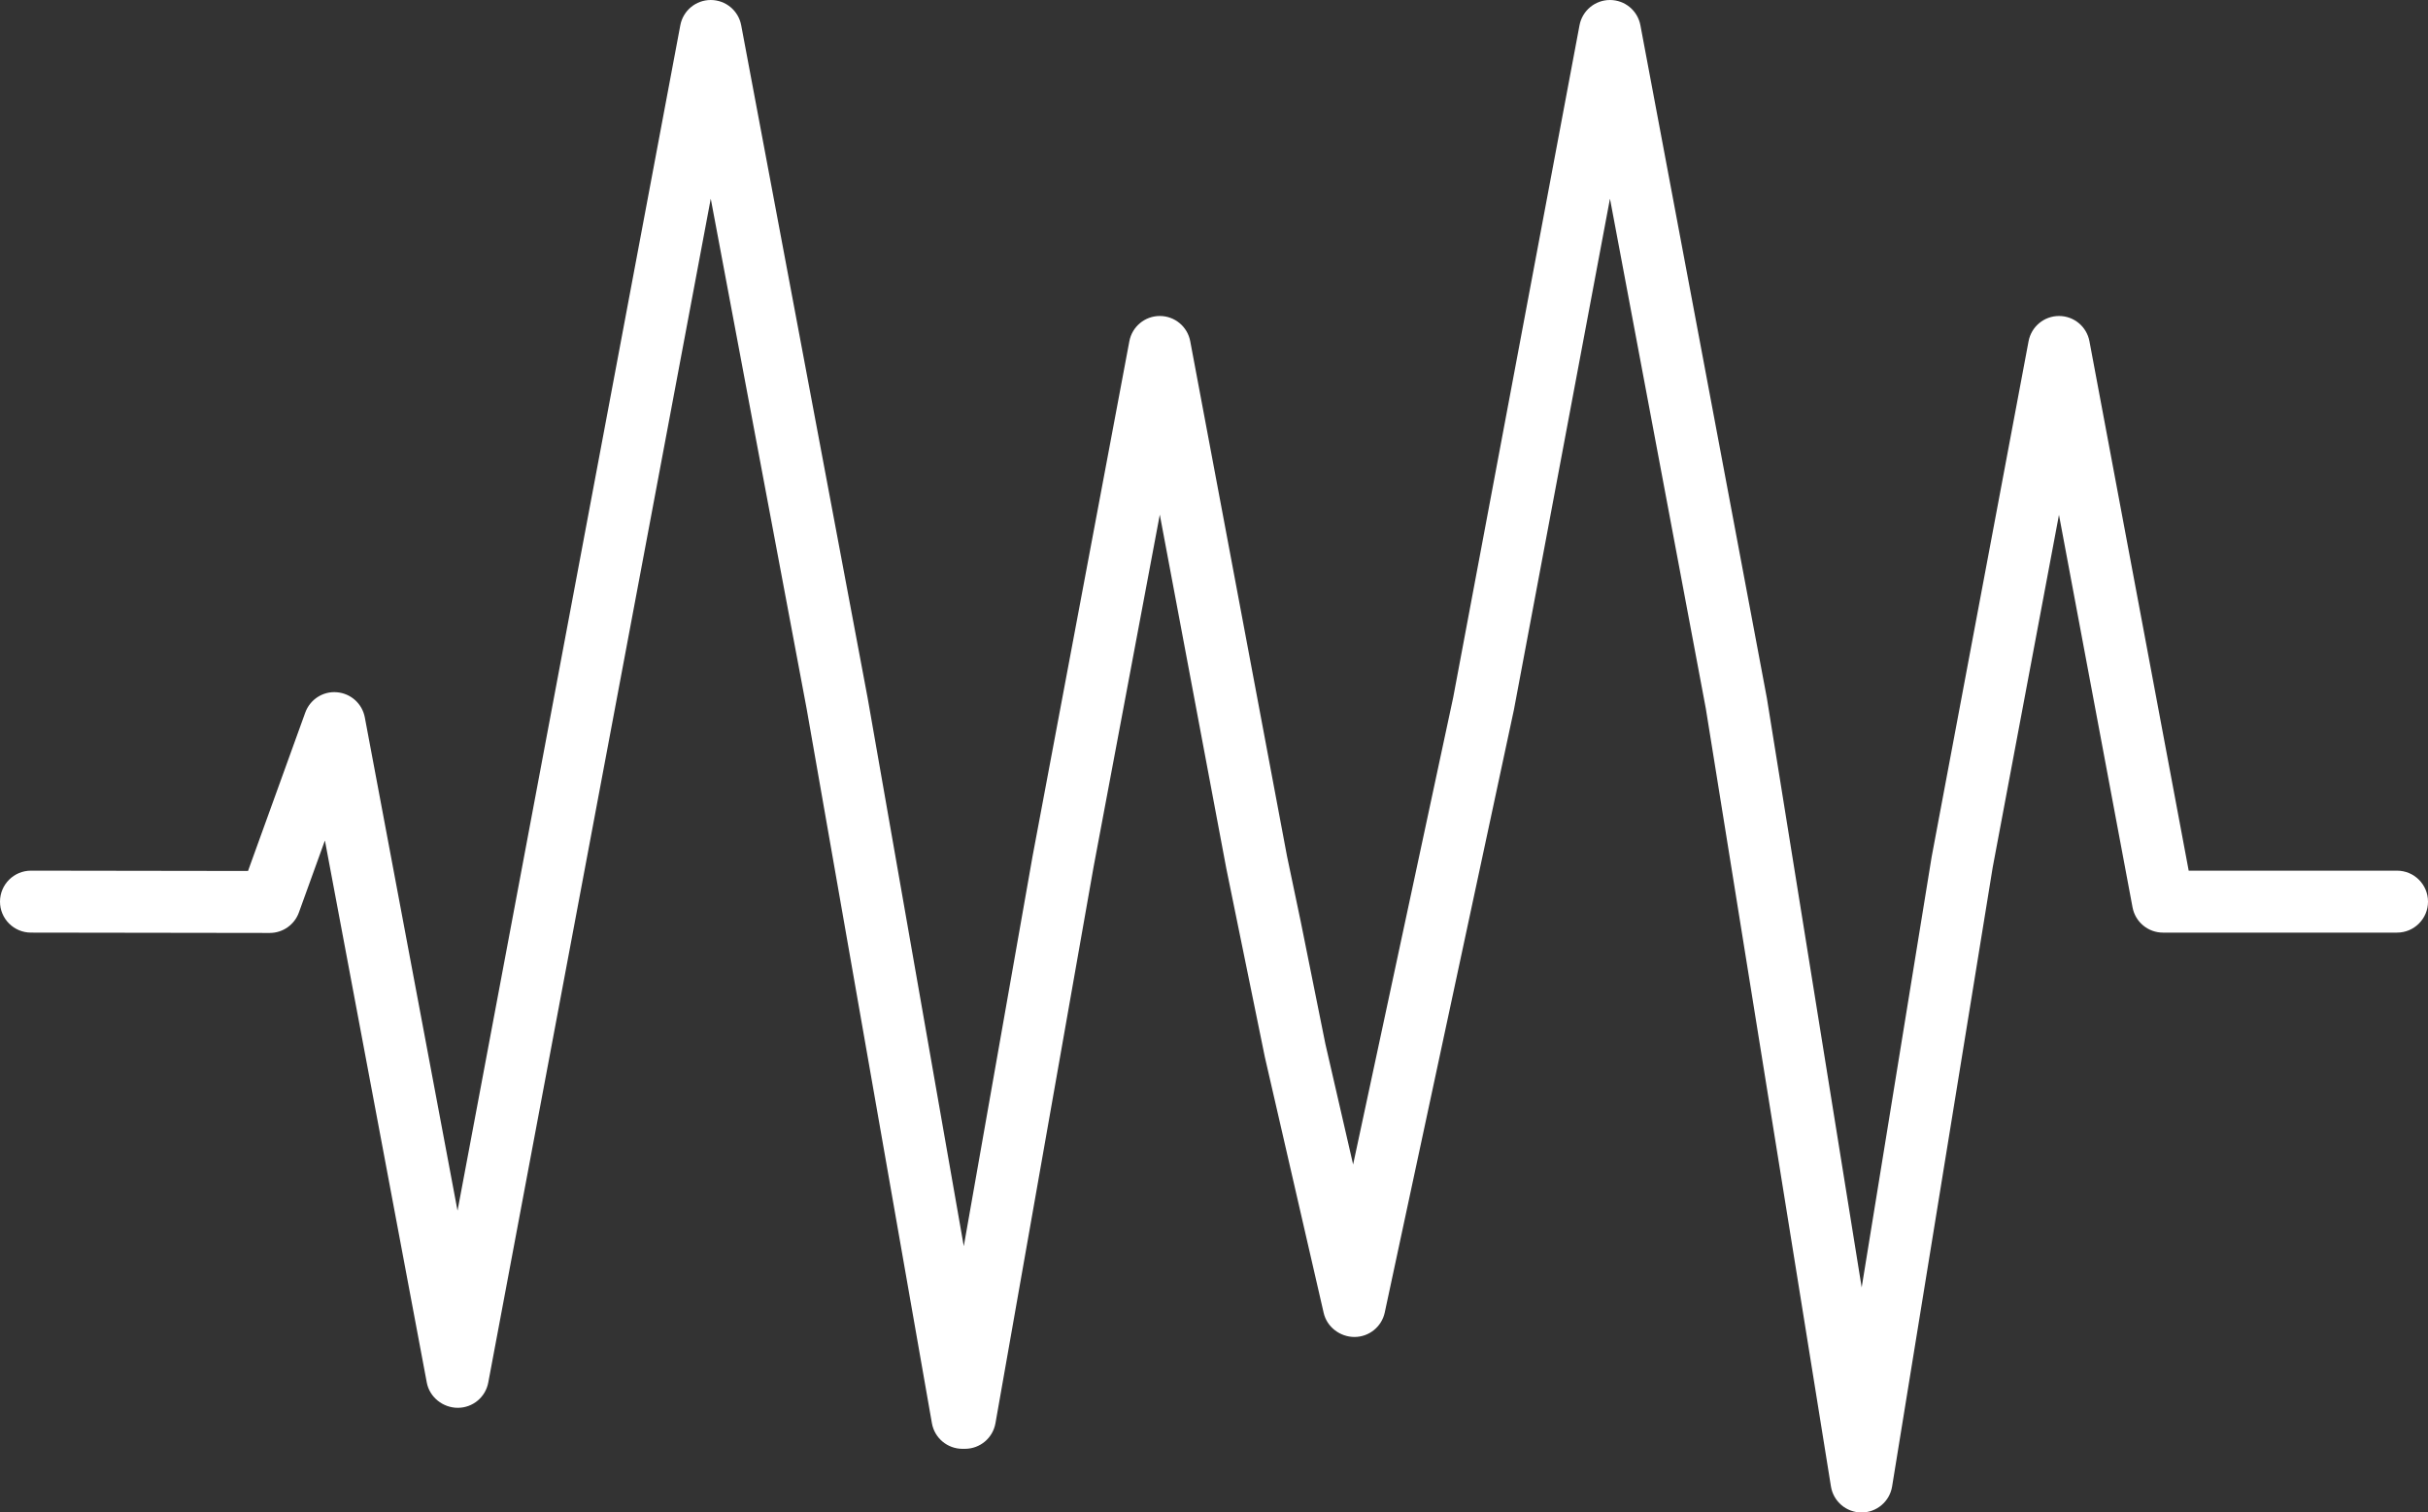 <?xml version="1.0" encoding="utf-8"?>
<!-- Generator: Adobe Illustrator 16.0.0, SVG Export Plug-In . SVG Version: 6.00 Build 0)  -->
<!DOCTYPE svg PUBLIC "-//W3C//DTD SVG 1.1//EN" "http://www.w3.org/Graphics/SVG/1.1/DTD/svg11.dtd">
<svg version="1.1" id="Layer_1" xmlns="http://www.w3.org/2000/svg" xmlns:xlink="http://www.w3.org/1999/xlink" x="0px" y="0px"
	 width="235.156px" height="146.501px" viewBox="0 0 235.156 146.501" enable-background="new 0 0 235.156 146.501"
	 xml:space="preserve">
<rect x="0" y="0" width="235.156" height="146.501" fill="#333333" stroke="none"/>
<g>
	<path fill="#FFFFFF" d="M180.292,146.501c-0.001,0-0.002,0-0.002,0c-1.473-0.001-2.727-1.07-2.96-2.523l-12.114-75.321
		l-9.288-49.414l-9.3,49.491l-12.512,58.396c-0.297,1.383-1.519,2.371-2.934,2.371c-1.397,0-2.668-0.966-2.981-2.328l-5.701-24.798
		l-3.735-18.276l-6.437-34.249l-6.425,34.188l-9.491,53.818c-0.253,1.434-1.498,2.479-2.954,2.479h-0.246
		c-1.457,0-2.703-1.047-2.955-2.482L78.133,68.697l-9.295-49.454L47.289,133.917c-0.267,1.419-1.505,2.446-2.948,2.446
		s-2.739-1.027-3.006-2.446l-9.867-52.508l-2.521,6.978c-0.43,1.188-1.558,1.98-2.821,1.98c0,0-0.003,0-0.004,0L2.996,90.334
		C1.339,90.332-0.002,88.986,0,87.33c0.002-1.655,1.345-2.996,3-2.996c0,0,0.003,0,0.004,0l21.017,0.03l5.543-15.34
		c0.46-1.272,1.717-2.09,3.062-1.971c1.349,0.108,2.457,1.106,2.707,2.437l8.979,47.782L65.89,2.446C66.156,1.027,67.395,0,68.838,0
		s2.682,1.027,2.948,2.446l12.25,65.18l9.308,53.085l6.657-37.749l9.379-49.909c0.267-1.419,1.505-2.446,2.948-2.446
		s2.682,1.027,2.948,2.446l9.373,49.877l1.328,6.33l2.387,11.851l2.688,11.685l9.694-45.244l12.233-65.104
		C153.246,1.027,154.484,0,155.928,0s2.682,1.027,2.948,2.446l12.25,65.18l9.181,57.077l6.776-41.701l9.387-49.949
		c0.267-1.419,1.505-2.446,2.948-2.446h0.001c1.443,0,2.682,1.028,2.947,2.447l9.612,51.28h20.178c1.657,0,3,1.343,3,3s-1.343,3-3,3
		h-22.668c-1.443,0-2.683-1.028-2.948-2.447l-7.126-38.018l-6.422,34.168l-9.739,59.945
		C183.018,145.435,181.763,146.501,180.292,146.501z"/>
</g>
</svg>
